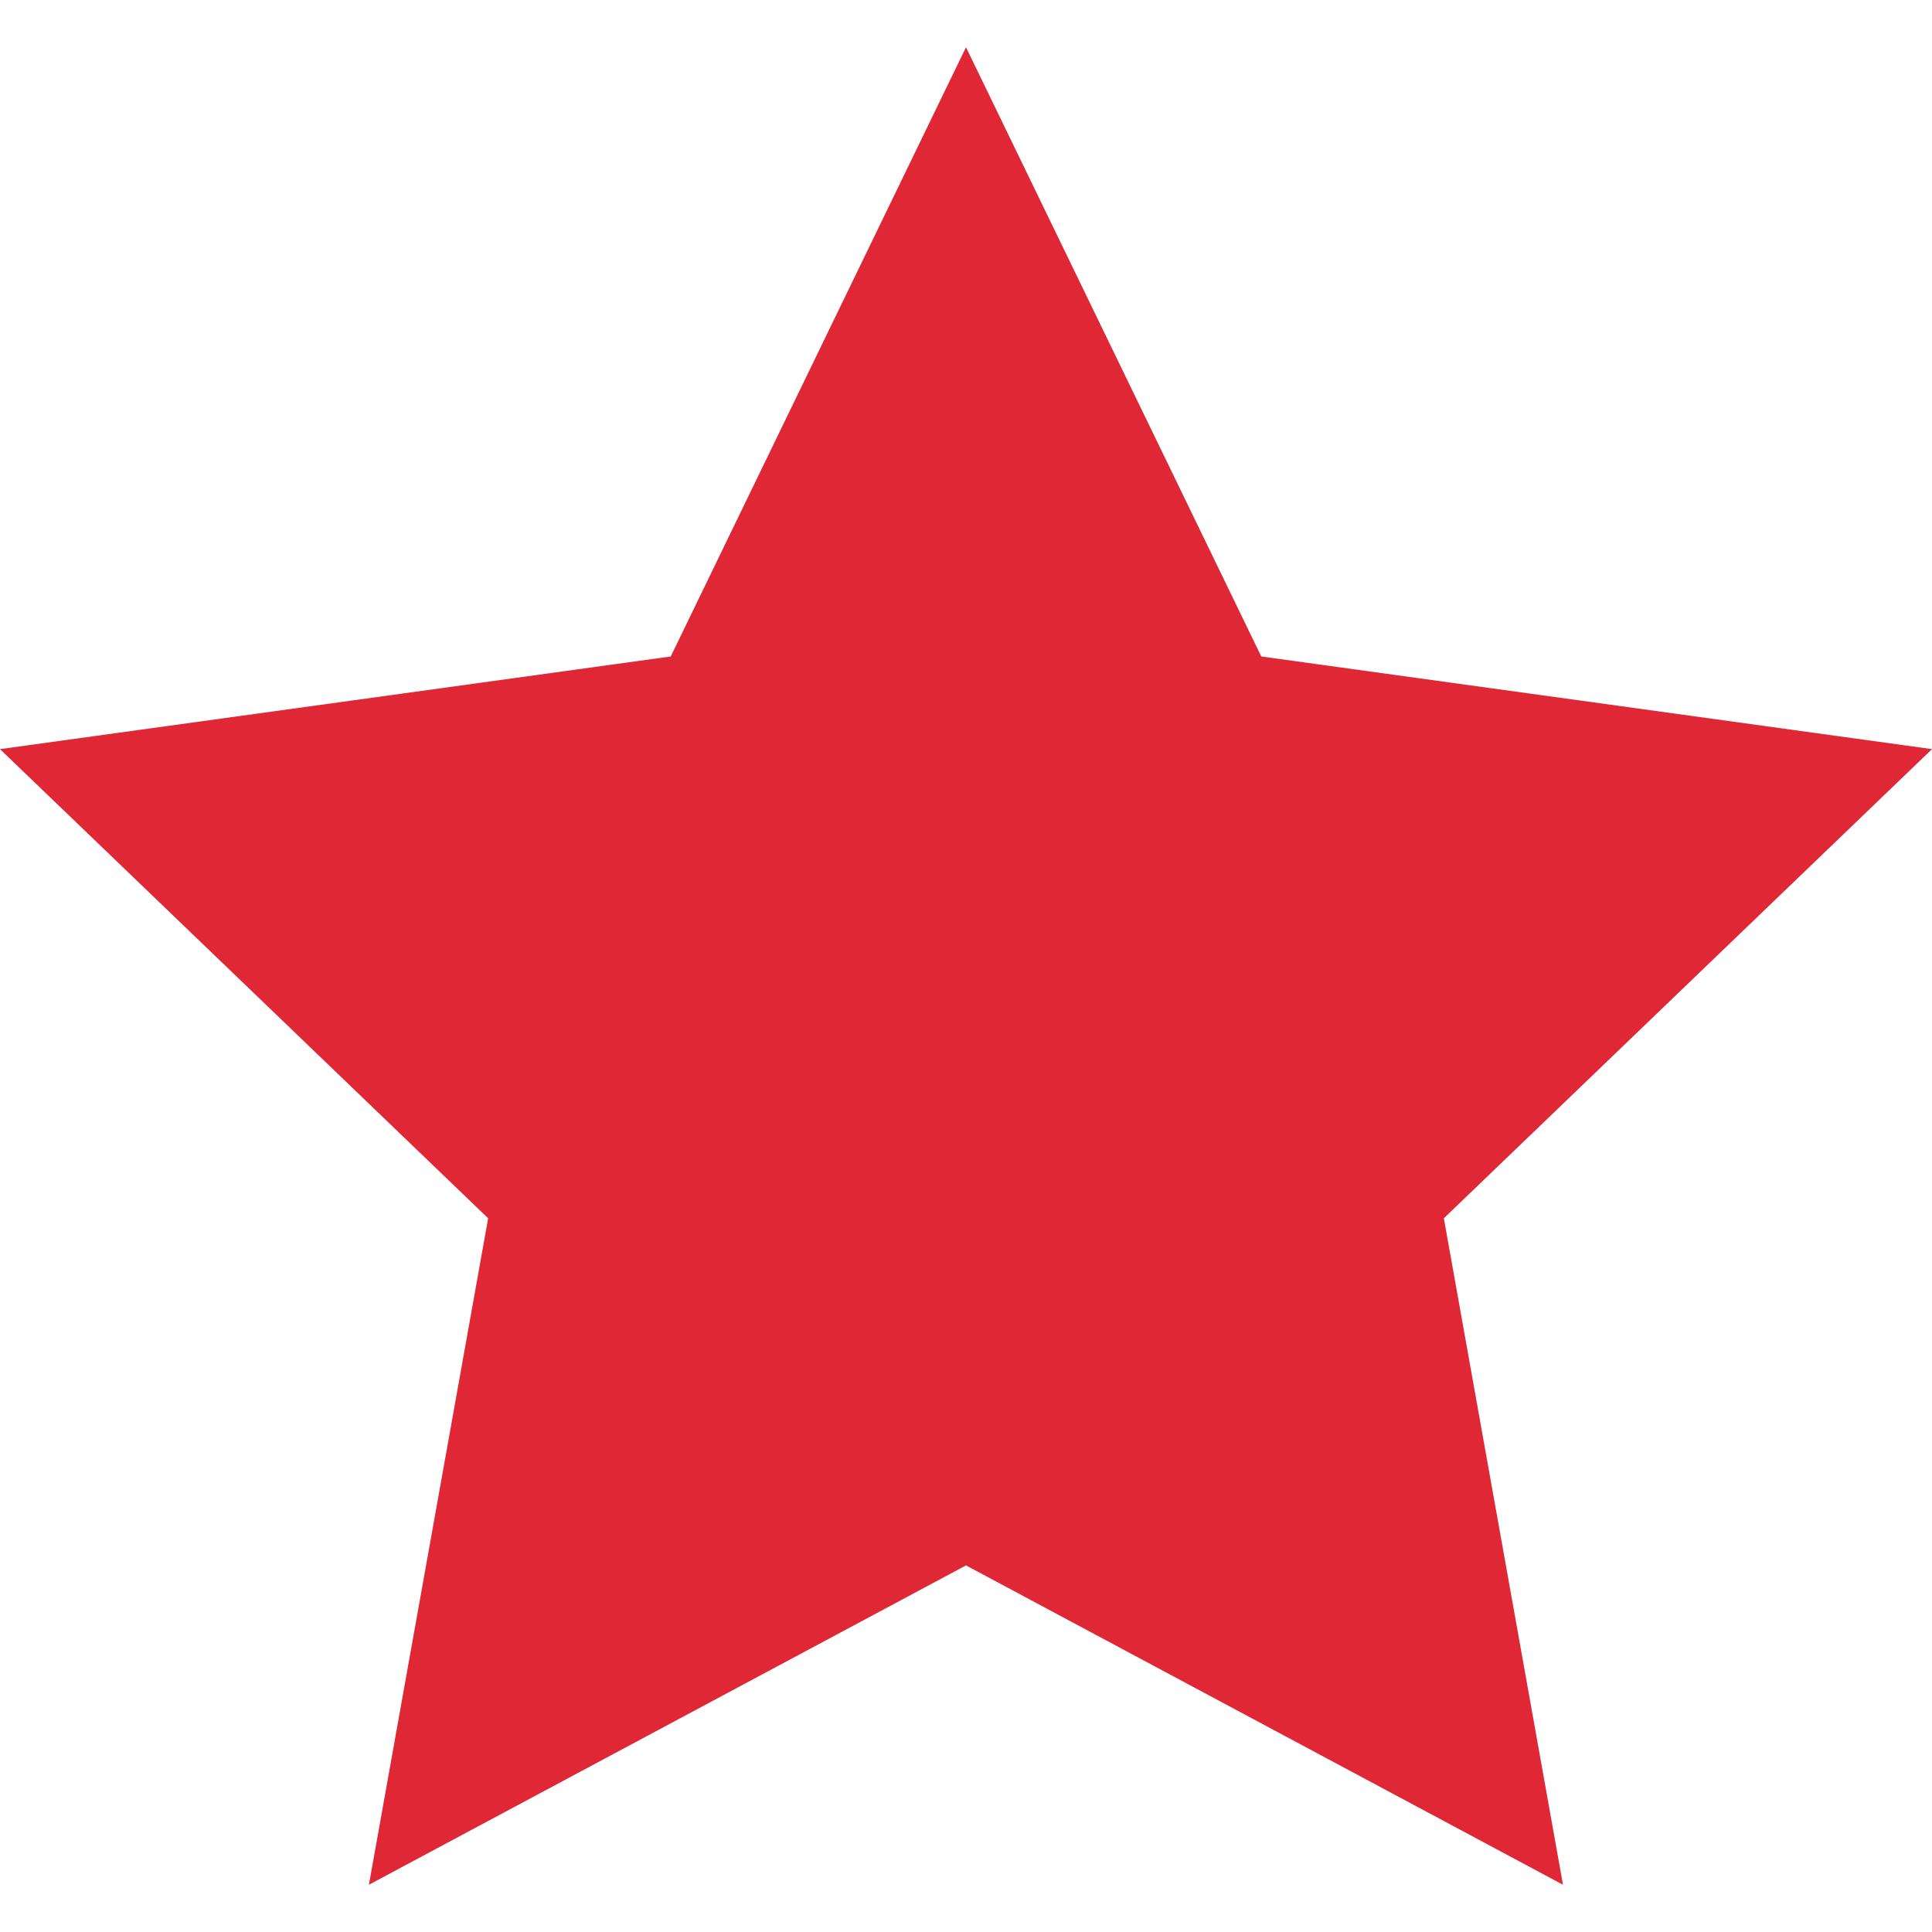 <svg xmlns="http://www.w3.org/2000/svg" width="24" height="24" viewBox="0 0 24 24"><path fill="#e02735" d="M12 .587l3.668 7.568 8.332 1.151-6.064 5.828 1.48 8.279-7.416-3.967-7.417 3.967 1.481-8.279-6.064-5.828 8.332-1.151z"/></svg>
